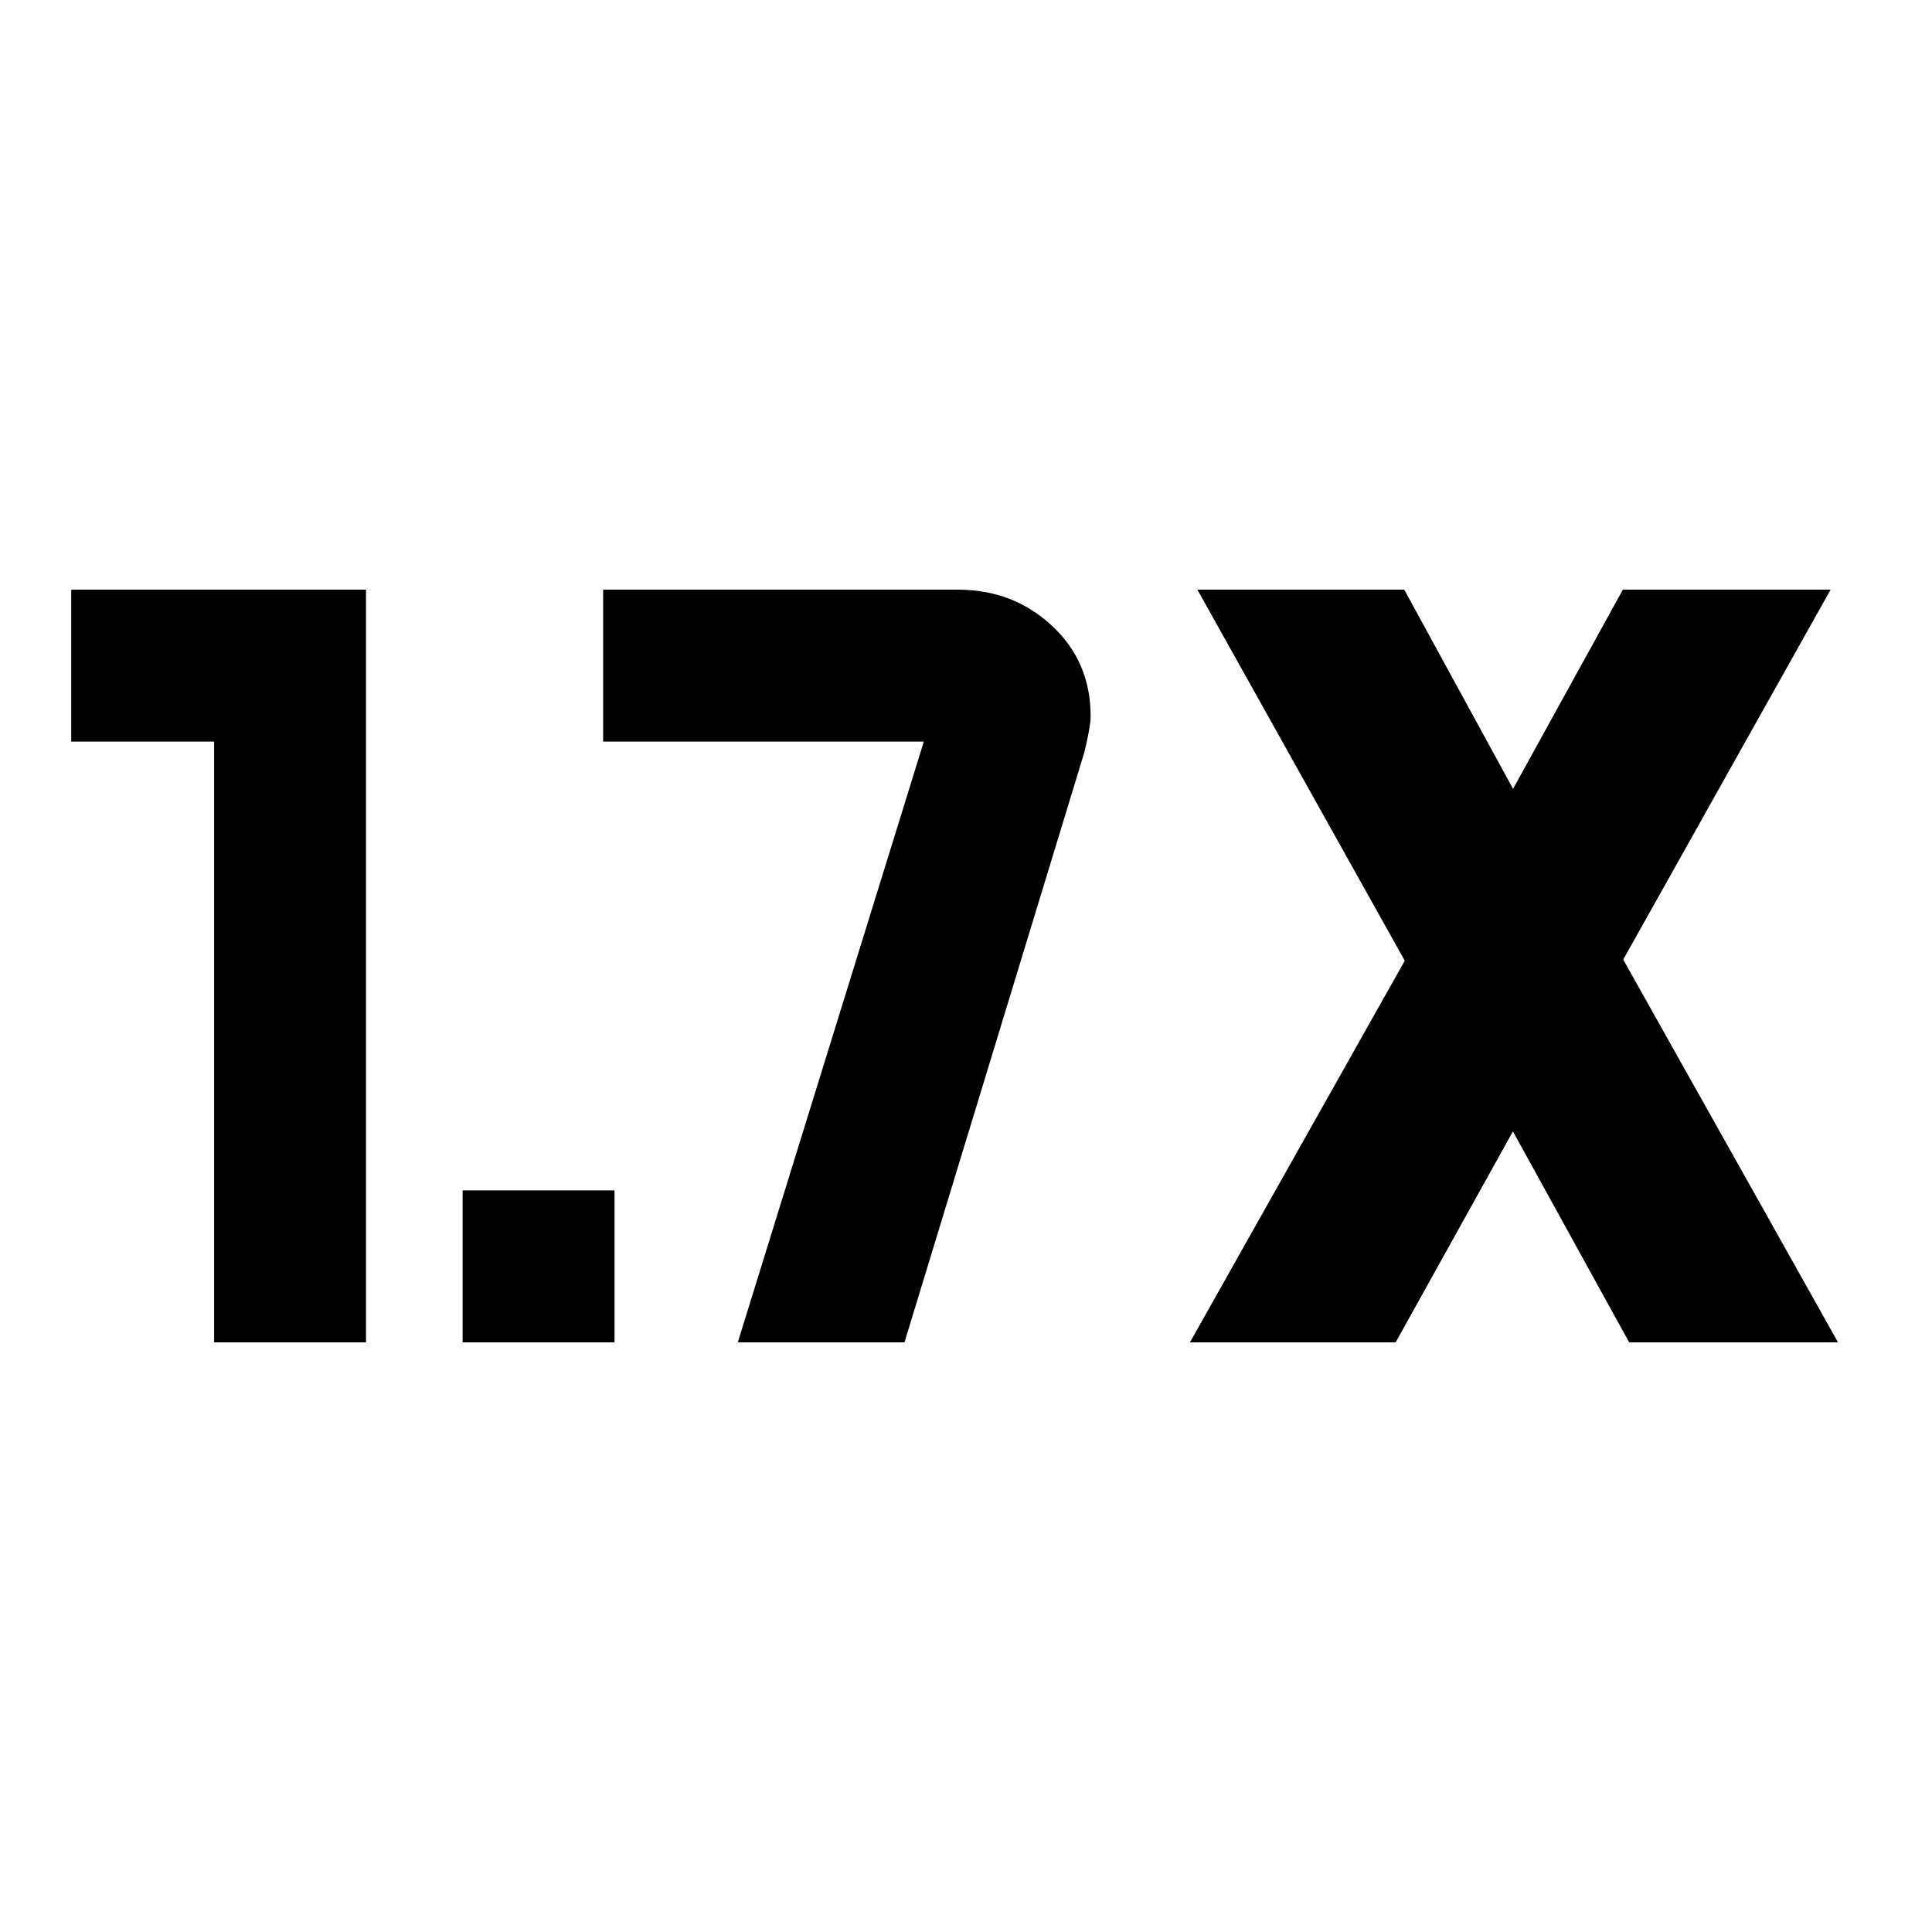 <svg xmlns="http://www.w3.org/2000/svg" height="20" viewBox="0 -960 960 960" width="20"><path d="M229.869-293v-75.479h75.479V-293h-75.479Zm-123.479 0v-298.521h-71V-667H181.87v374H106.39Zm484.892 0 106.739-189.63L594.978-667h102.784l54.064 98.977L806.391-667h103.218L806.566-483.196 913.305-293H809.521l-57.76-104.804L693.501-293H591.282Zm-224.674 0 92.435-298.521H299.695V-667h176.218q27.488 0 46.755 17.88 19.267 17.881 19.267 45.077 0 4.761-3.065 17.63L449.435-293h-82.827Z"/></svg>